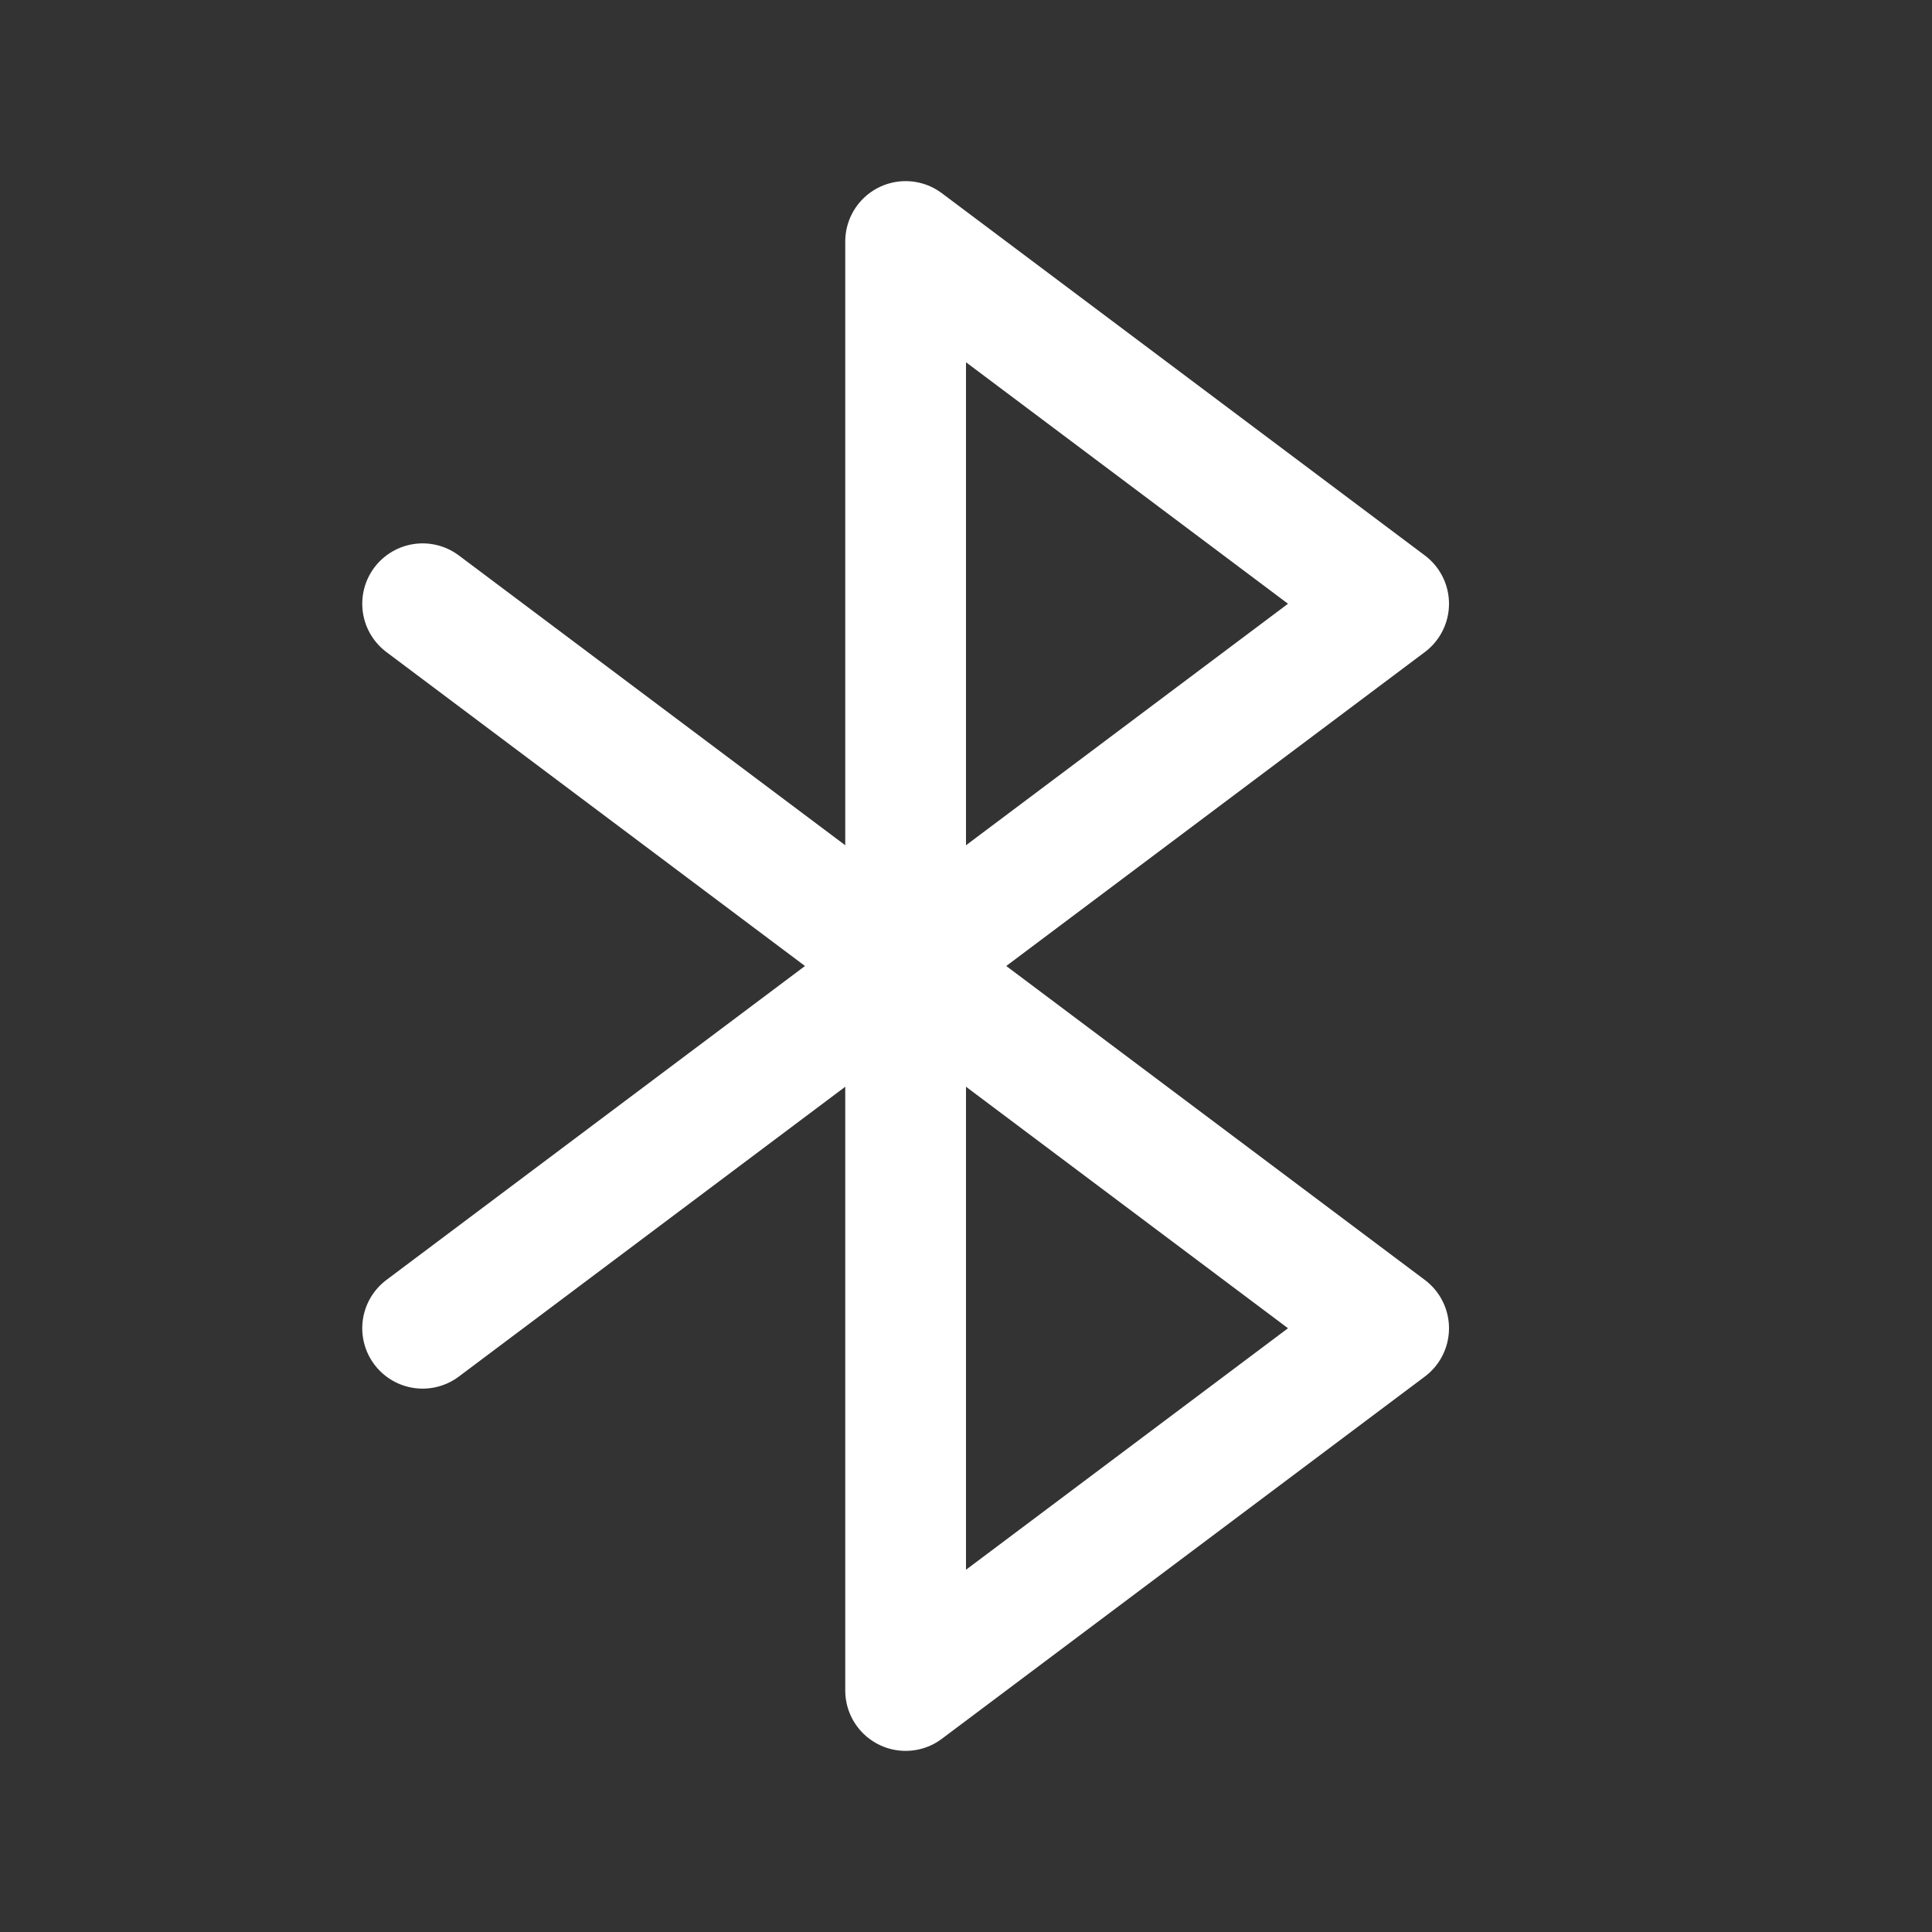 <svg xmlns="http://www.w3.org/2000/svg" width="192" height="192" fill="#fff" viewBox="0 0 256 256"><rect x="0" y="0" width="256" height="256" fill="#333333" stroke="none"/><rect width="256" height="256" fill="none"></rect><polygon points="120 32 184 80 120 128 120 32" fill="none" stroke="#fff" stroke-linecap="round" stroke-linejoin="round" stroke-width="16"></polygon><polygon points="120 128 184 176 120 224 120 128" fill="none" stroke="#fff" stroke-linecap="round" stroke-linejoin="round" stroke-width="16"></polygon><line x1="56" y1="80" x2="120" y2="128" fill="none" stroke="#fff" stroke-linecap="round" stroke-linejoin="round" stroke-width="16"></line><line x1="56" y1="176" x2="120" y2="128" fill="none" stroke="#fff" stroke-linecap="round" stroke-linejoin="round" stroke-width="16"></line></svg>